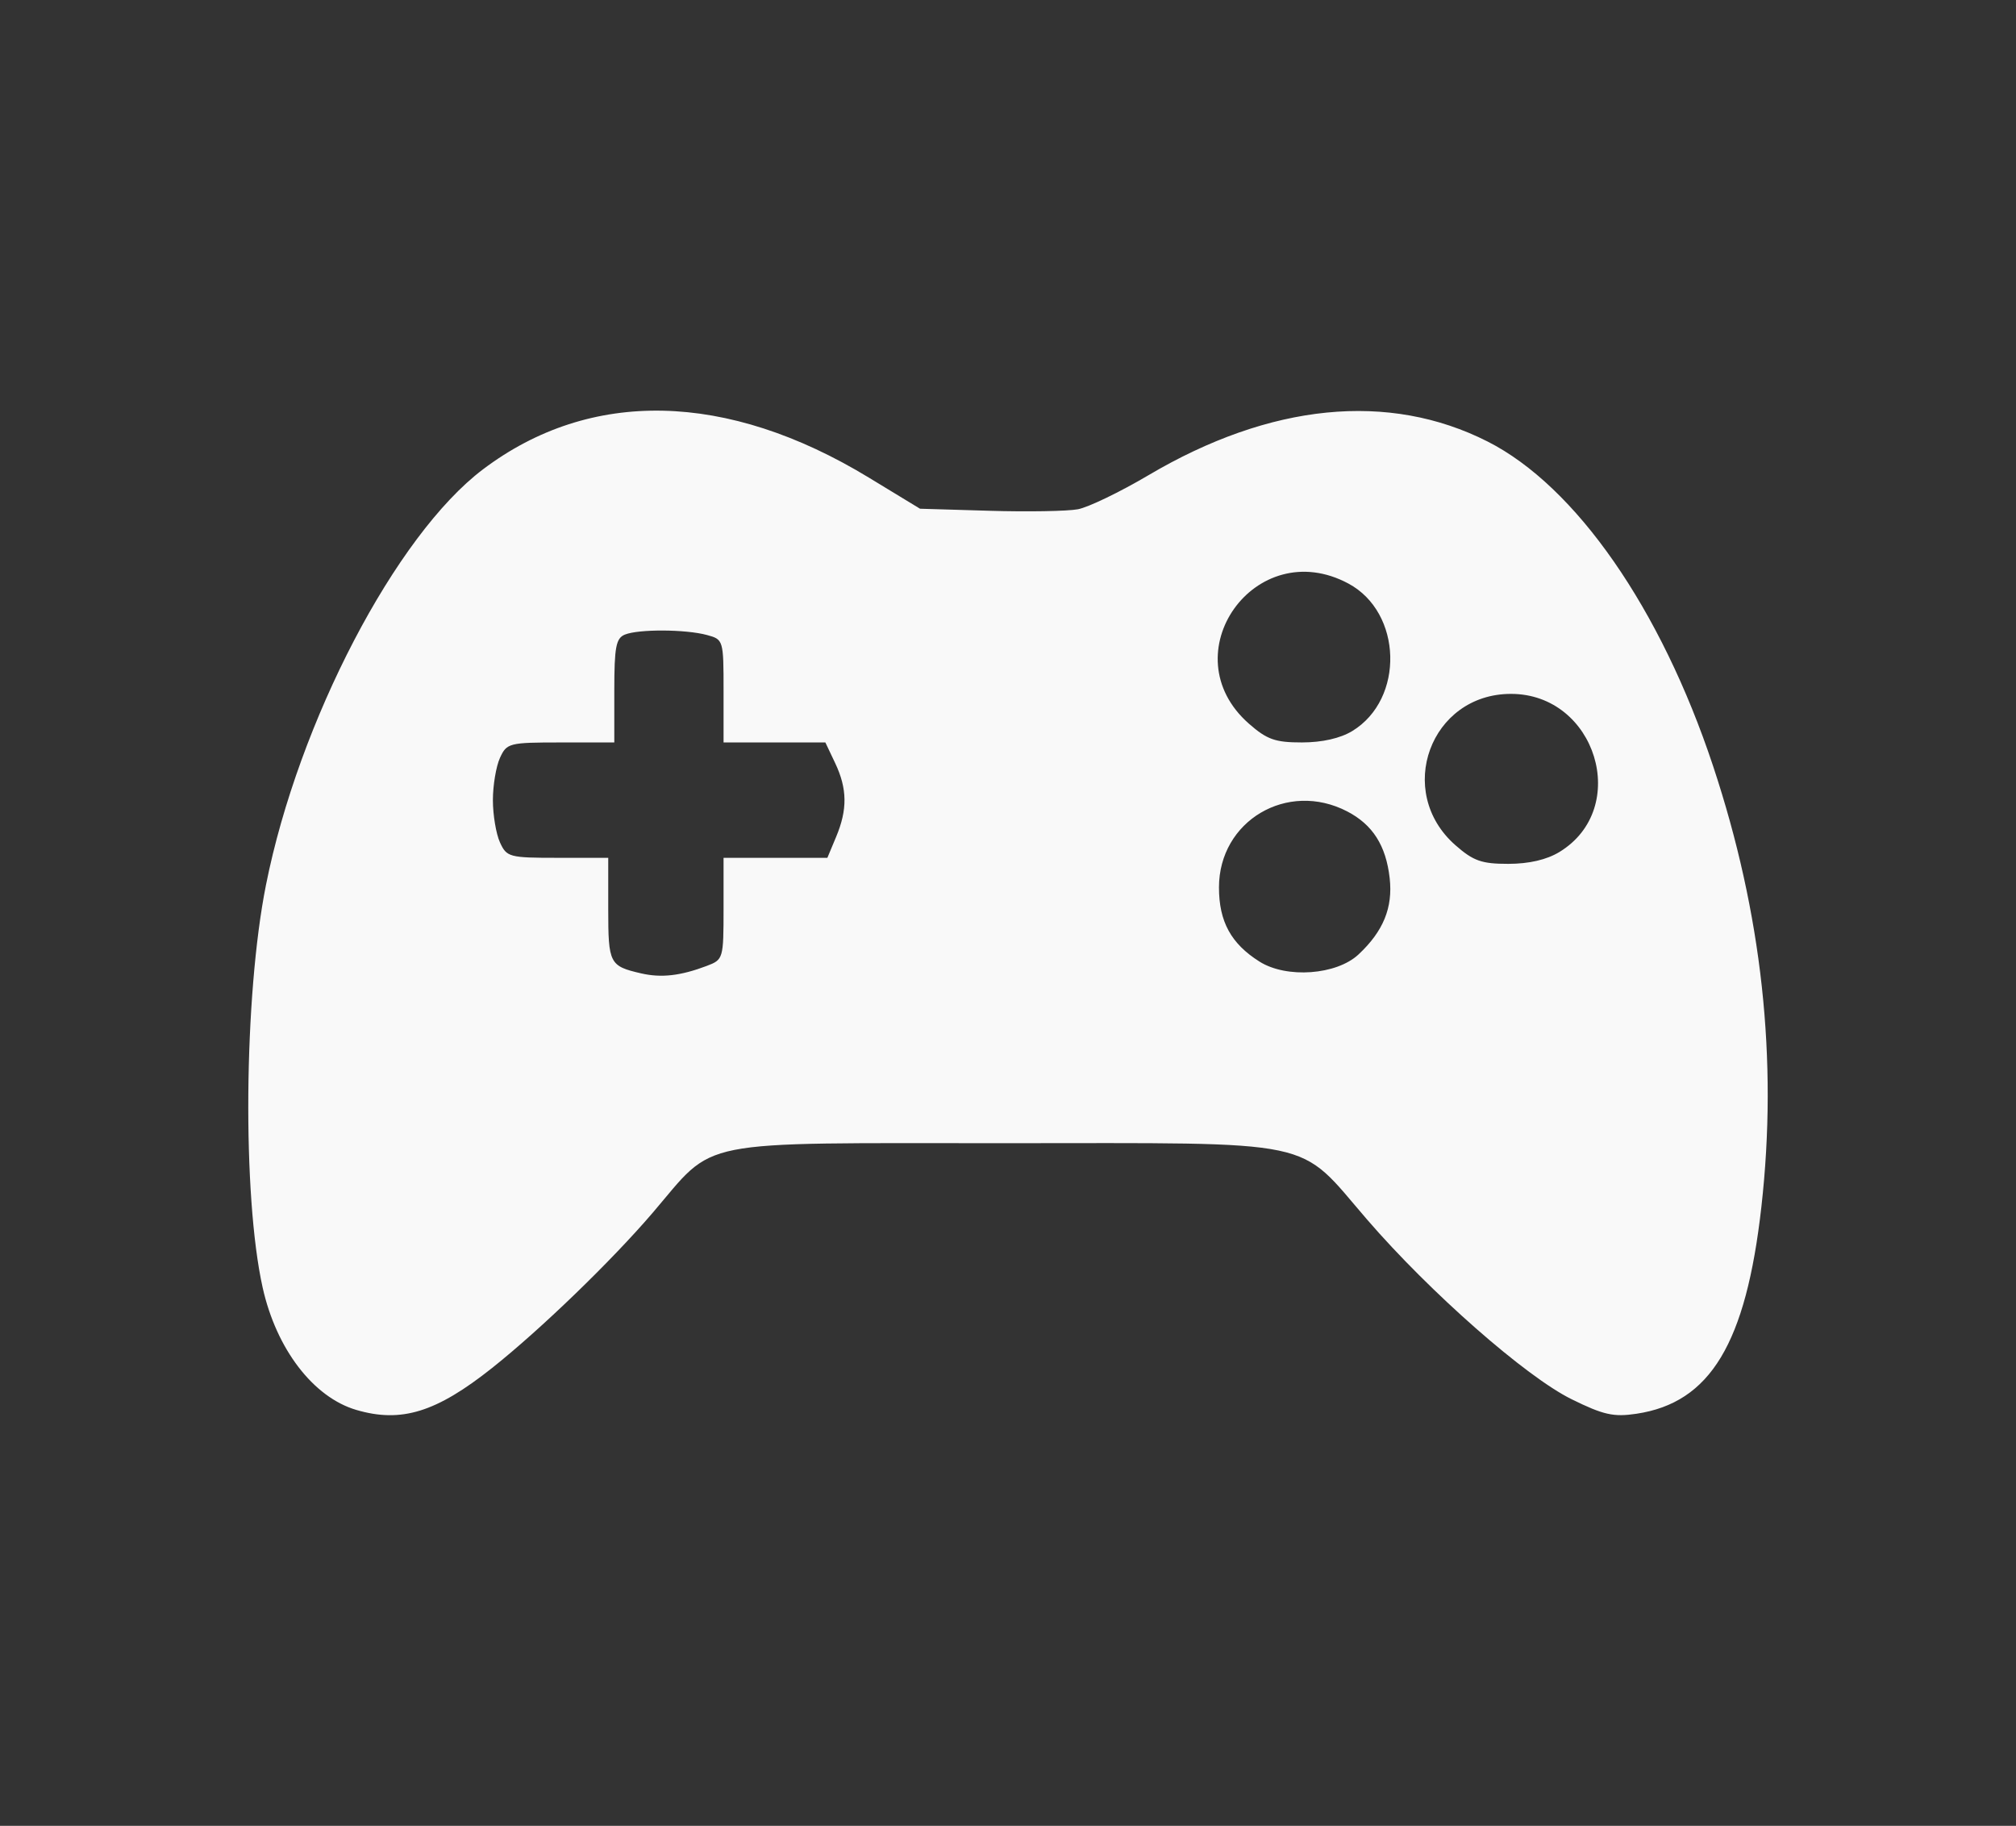 <?xml version="1.0" encoding="UTF-8" standalone="no"?>
<!-- Created with Inkscape (http://www.inkscape.org/) -->

<svg
   version="1.1"
   id="svg1"
   width="254"
   height="230"
   viewBox="0 0 254 230"
   sodipodi:docname="player.svg"
   inkscape:version="1.3 (0e150ed6c4, 2023-07-21)"
   xml:space="preserve"
   xmlns:inkscape="http://www.inkscape.org/namespaces/inkscape"
   xmlns:sodipodi="http://sodipodi.sourceforge.net/DTD/sodipodi-0.dtd"
   xmlns="http://www.w3.org/2000/svg"
   xmlns:svg="http://www.w3.org/2000/svg"><rect x="0" y="0" width="254" height="230" fill="#333333" stroke="none"/><defs
     id="defs1" /><sodipodi:namedview
     id="namedview1"
     pagecolor="#ffffff"
     bordercolor="#000000"
     borderopacity="0.25"
     inkscape:showpageshadow="2"
     inkscape:pageopacity="0.0"
     inkscape:pagecheckerboard="0"
     inkscape:deskcolor="#d1d1d1"
     inkscape:zoom="0.69673915"
     inkscape:cx="35.881434"
     inkscape:cy="22.246489"
     inkscape:window-width="1600"
     inkscape:window-height="837"
     inkscape:window-x="1432"
     inkscape:window-y="-8"
     inkscape:window-maximized="1"
     inkscape:current-layer="g1" /><g
     inkscape:groupmode="layer"
     inkscape:label="Image"
     id="g1"><path
       style="opacity:1;fill:#f9f9f9;fill-opacity:1;stroke:none;stroke-width:0.29;stroke-linecap:square;stroke-linejoin:miter;stroke-dasharray:none;stroke-opacity:1"
       d=""
       id="path8" /><path
       style="opacity:1;fill:#f9f9f9;fill-opacity:1;stroke:none;stroke-width:0.437;stroke-linecap:square;stroke-linejoin:miter;stroke-dasharray:none;stroke-opacity:1"
       d="m 44.892,177.609 c -5.419,-1.591 -10.077,-7.674 -11.8,-15.411 -2.577,-11.572 -2.372,-36.716 0.414,-50.697 4.105,-20.603 16.37,-44.095 27.345,-52.377 13.525,-10.207 30.717,-9.839 48.615,1.04 l 6.449,3.92 8.747,0.259 c 4.811,0.143 9.824,0.057 11.141,-0.19 1.317,-0.247 5.32,-2.178 8.895,-4.29 15.355,-9.072 30.276,-10.553 42.729,-4.243 11.11,5.63 21.826,21.048 28.404,40.866 6.165,18.575 8.182,36.98 6.088,55.55 -1.942,17.218 -6.438,24.661 -15.739,26.056 -2.883,0.432 -4.154,0.148 -8.169,-1.829 -5.754,-2.833 -17.831,-13.442 -25.781,-22.649 -8.916,-10.325 -5.513,-9.609 -45.666,-9.605 -39.708,0.005 -36.241,-0.683 -44.354,8.791 -5.197,6.068 -14.11,14.68 -20.204,19.519 -7.046,5.595 -11.444,6.955 -17.115,5.29 z m 44.167,-55.939 c 2.064,-0.78 2.103,-0.916 2.103,-7.203 v -6.408 h 6.54 6.54 l 1.108,-2.652 c 1.437,-3.438 1.401,-6.059 -0.126,-9.278 l -1.234,-2.601 H 97.576 91.163 V 87.042 c 0,-6.429 -0.019,-6.491 -2.103,-7.053 -2.687,-0.724 -8.587,-0.753 -10.325,-0.051 -1.128,0.456 -1.338,1.567 -1.338,7.065 v 6.525 h -6.76 c -6.502,0 -6.794,0.074 -7.648,1.948 -0.488,1.071 -0.888,3.464 -0.888,5.318 0,1.853 0.399,4.246 0.888,5.318 0.848,1.861 1.173,1.948 7.266,1.948 h 6.378 v 6.456 c 0,6.871 0.158,7.18 4.14,8.1 2.546,0.588 4.964,0.313 8.288,-0.945 z m 82.103,-1.438 c 3.128,-2.922 4.344,-5.9 3.926,-9.612 -0.463,-4.106 -2.138,-6.737 -5.35,-8.405 -7.542,-3.916 -16.157,1.189 -16.157,9.574 0,4.309 1.523,7.092 5.116,9.35 3.408,2.141 9.691,1.684 12.465,-0.907 z M 196.477,107.325 c 9.029,-5.505 4.61,-19.916 -6.107,-19.916 -10.148,0 -14.675,12.321 -7.003,19.057 2.266,1.99 3.306,2.357 6.673,2.354 2.606,-0.002 4.837,-0.52 6.437,-1.496 z M 170.381,92.086 c 6.6,-4.024 6.312,-14.927 -0.491,-18.575 -11.73,-6.291 -22.512,8.893 -12.535,17.653 2.275,1.997 3.312,2.364 6.681,2.361 2.552,-0.002 4.837,-0.52 6.344,-1.439 z"
       id="path24" /></g></svg>
